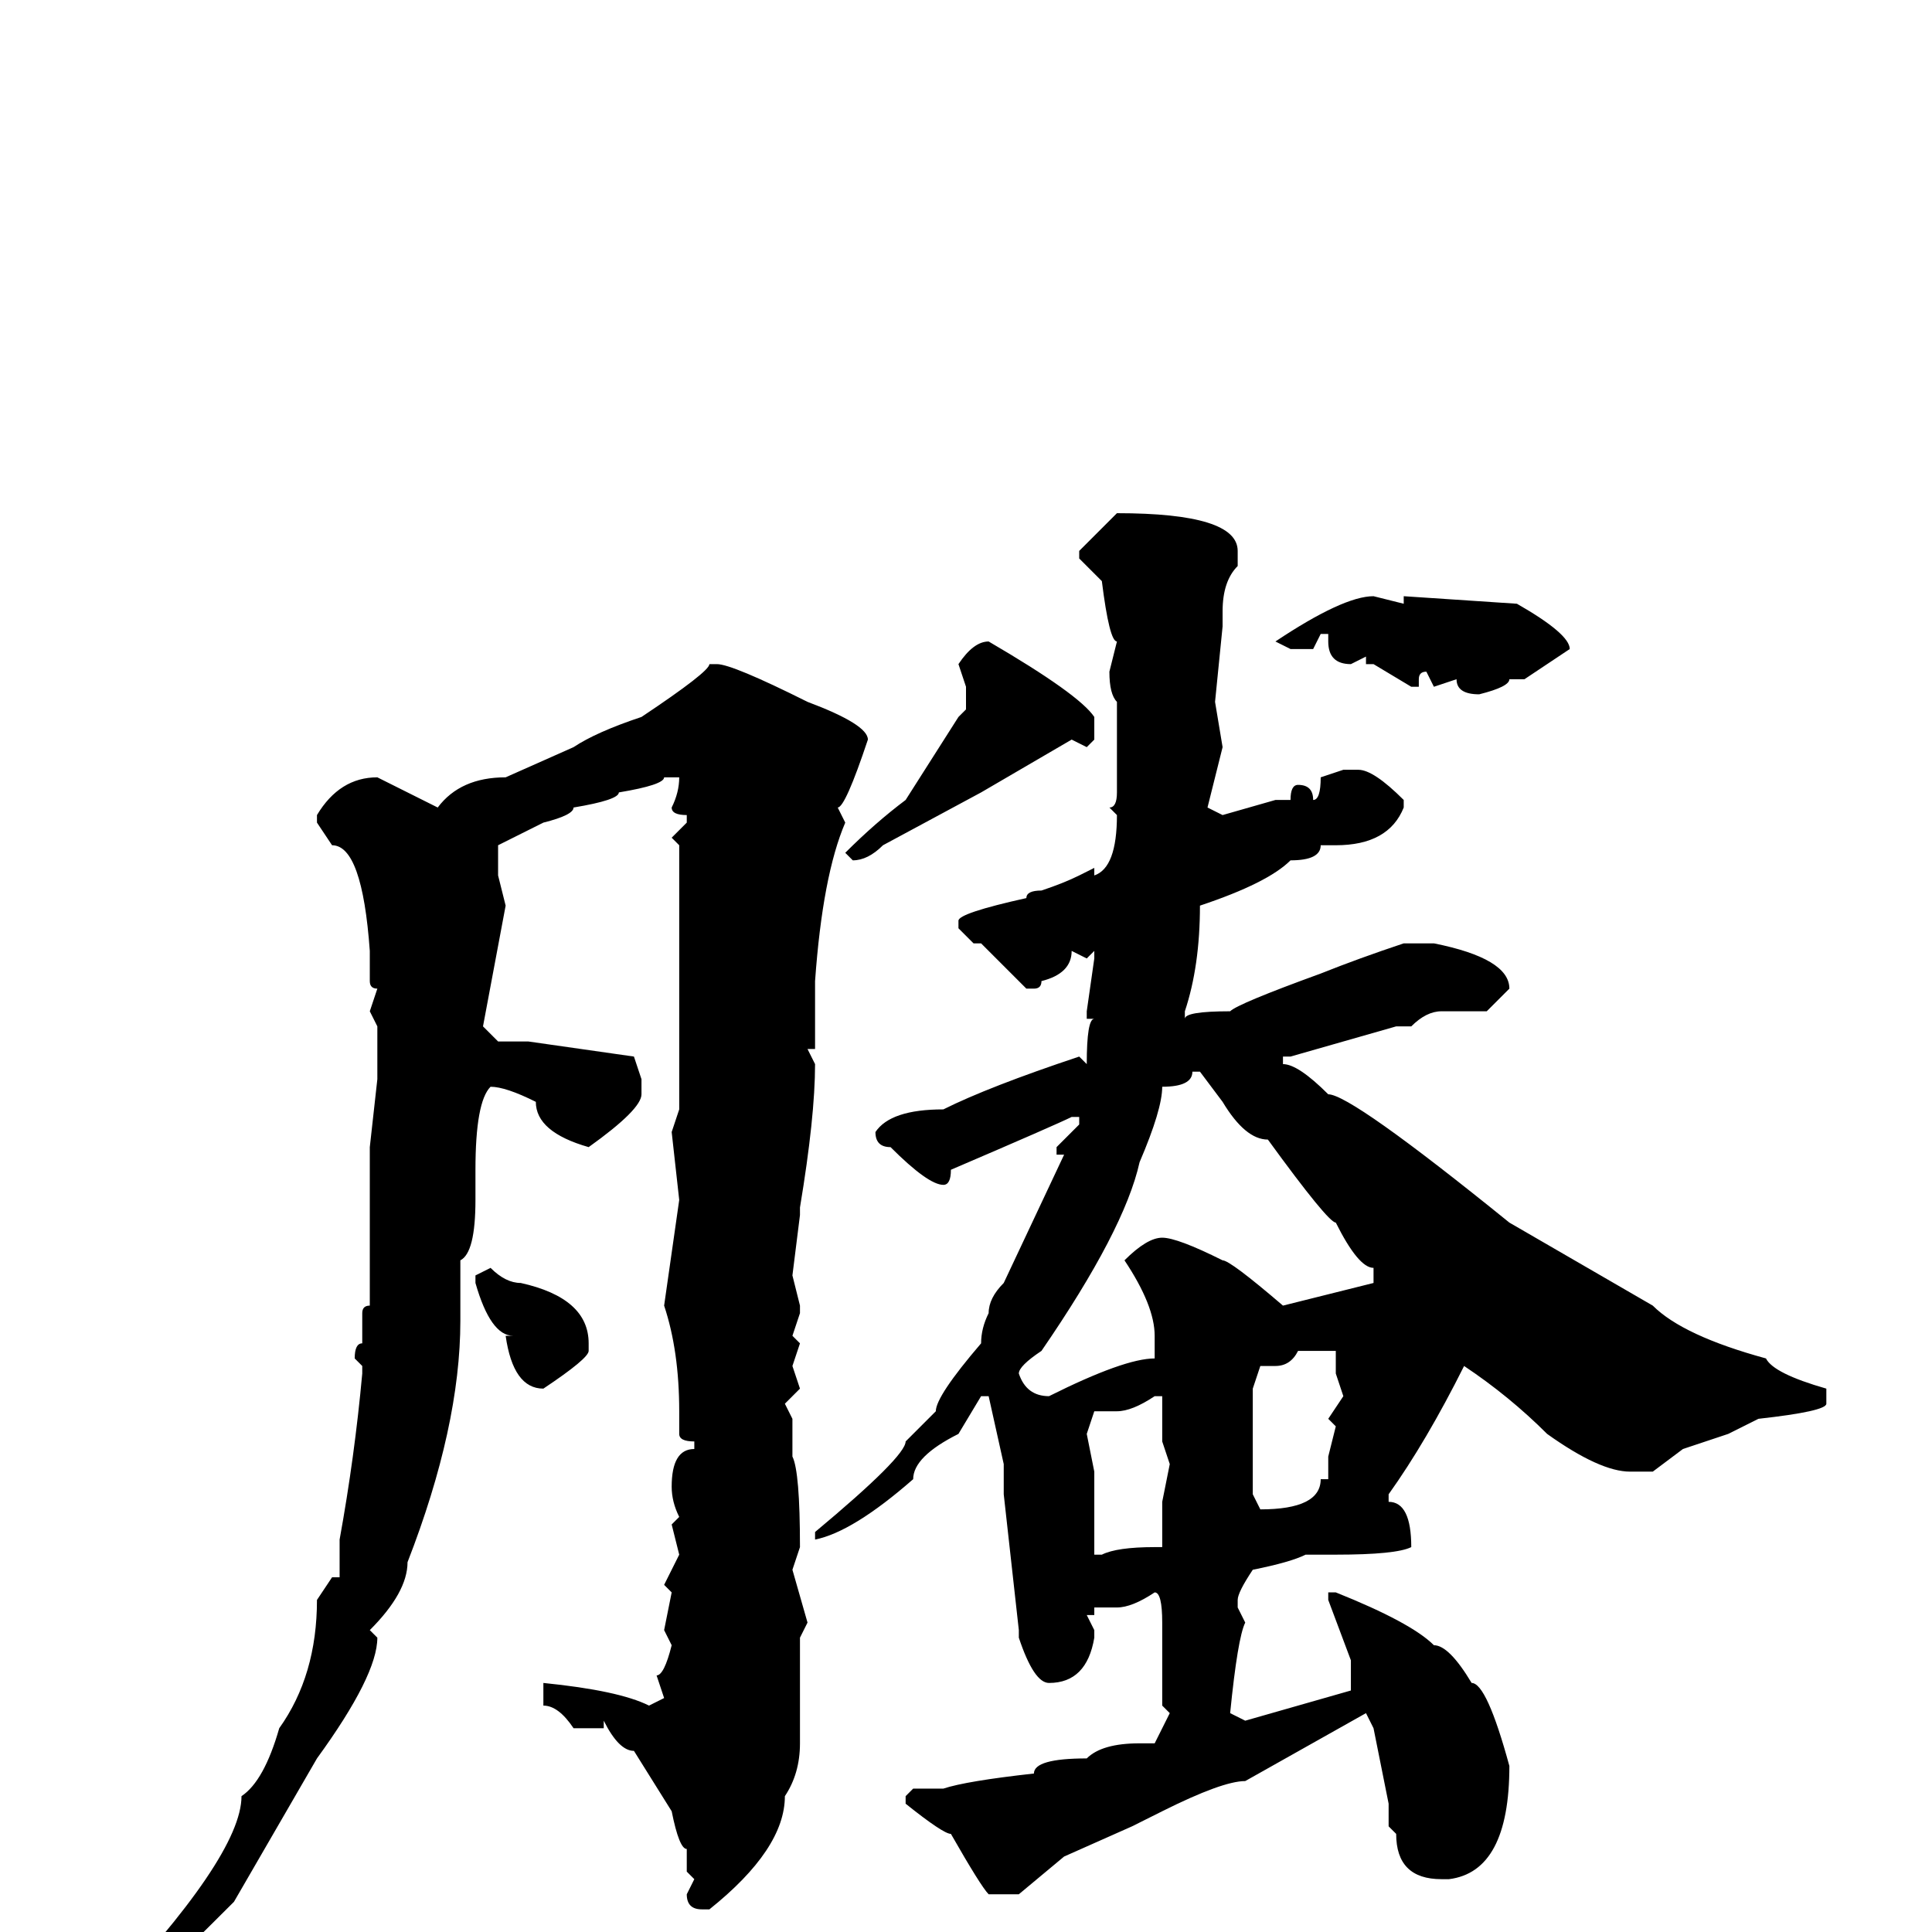 <svg xmlns="http://www.w3.org/2000/svg" viewBox="0 -256 256 256">
	<path fill="#000000" d="M148 -188Q164 -188 164 -183V-181Q162 -179 162 -175V-173L161 -163L162 -157L160 -149L162 -148L169 -150H171Q171 -152 172 -152Q174 -152 174 -150Q175 -150 175 -153L178 -154H180Q182 -154 186 -150V-149Q184 -144 177 -144H175Q175 -142 171 -142Q168 -139 159 -136Q159 -128 157 -122V-121Q157 -122 163 -122Q164 -123 175 -127Q180 -129 186 -131H188H190Q200 -129 200 -125L197 -122H191Q189 -122 187 -120H185L171 -116H170V-115Q172 -115 176 -111Q179 -111 200 -94L219 -83Q223 -79 234 -76Q235 -74 242 -72V-70Q242 -69 233 -68L229 -66L223 -64L219 -61H216Q212 -61 205 -66Q200 -71 194 -75Q189 -65 184 -58V-57Q187 -57 187 -51Q185 -50 177 -50H173Q171 -49 166 -48Q164 -45 164 -44V-43L165 -41Q164 -39 163 -29L165 -28L179 -32V-36L176 -44V-45H177Q187 -41 190 -38Q192 -38 195 -33Q197 -33 200 -22Q200 -8 192 -7H191Q185 -7 185 -13L184 -14V-17L182 -27L181 -29L165 -20Q162 -20 154 -16L150 -14L141 -10L135 -5H131Q130 -6 126 -13Q125 -13 120 -17V-18L121 -19H125Q128 -20 137 -21Q137 -23 144 -23Q146 -25 151 -25H153L155 -29L154 -30V-34V-35V-36V-38V-41Q154 -45 153 -45Q150 -43 148 -43H145V-42H144L145 -40V-39Q144 -33 139 -33Q137 -33 135 -39V-40L133 -58V-62L131 -71H130L127 -66Q121 -63 121 -60Q113 -53 108 -52V-53Q120 -63 120 -65L124 -69Q124 -71 130 -78Q130 -80 131 -82Q131 -84 133 -86L141 -103H140V-104L143 -107V-108H142Q140 -107 126 -101Q126 -99 125 -99Q123 -99 118 -104Q116 -104 116 -106Q118 -109 125 -109Q131 -112 143 -116L144 -115Q144 -121 145 -121H144V-122L145 -129V-130L144 -129L142 -130Q142 -127 138 -126Q138 -125 137 -125H136L130 -131H129L127 -133V-134Q127 -135 136 -137Q136 -138 138 -138Q141 -139 143 -140L145 -141V-140Q148 -141 148 -148L147 -149Q148 -149 148 -151V-153V-161V-163Q147 -164 147 -167L148 -171Q147 -171 146 -179L143 -182V-183ZM182 -177L186 -176V-177L201 -176Q208 -172 208 -170L202 -166H200Q200 -165 196 -164Q193 -164 193 -166L190 -165L189 -167Q188 -167 188 -166V-165H187L182 -168H181V-169L179 -168Q176 -168 176 -171V-172H175L174 -170H171L169 -171Q178 -177 182 -177ZM131 -171Q143 -164 145 -161V-158L144 -157L142 -158L130 -151L117 -144Q115 -142 113 -142L112 -143Q116 -147 120 -150L127 -161L128 -162V-165L127 -168Q129 -171 131 -171ZM95 -168Q97 -168 107 -163Q115 -160 115 -158Q112 -149 111 -149L112 -147Q109 -140 108 -126V-125V-119V-117H107L108 -115Q108 -108 106 -96V-95L105 -87L106 -83V-82L105 -79L106 -78L105 -75L106 -72L104 -70L105 -68V-65V-63Q106 -61 106 -51L105 -48L107 -41L106 -39V-32V-25Q106 -21 104 -18Q104 -11 94 -3H93Q91 -3 91 -5L92 -7L91 -8V-11Q90 -11 89 -16L84 -24Q82 -24 80 -28V-27H76Q74 -30 72 -30V-32V-33Q82 -32 86 -30L88 -31L87 -34Q88 -34 89 -38L88 -40L89 -45L88 -46L90 -50L89 -54L90 -55Q89 -57 89 -59Q89 -64 92 -64V-65Q90 -65 90 -66V-69Q90 -77 88 -83L90 -97L89 -106L90 -109V-112V-113V-115V-117V-123V-124V-126V-137V-142V-144L89 -145L91 -147V-148Q89 -148 89 -149Q90 -151 90 -153H88Q88 -152 82 -151Q82 -150 76 -149Q76 -148 72 -147L66 -144V-141V-140L67 -136L64 -120L66 -118H70L84 -116L85 -113V-111Q85 -109 78 -104Q71 -106 71 -110Q67 -112 65 -112Q63 -110 63 -101V-97Q63 -90 61 -89V-87V-84V-81Q61 -67 54 -49Q54 -45 49 -40L50 -39Q50 -34 42 -23L31 -4Q16 11 14 12L13 11V10Q32 -10 32 -18Q35 -20 37 -27Q42 -34 42 -44L44 -47H45V-52Q47 -63 48 -74V-75L47 -76Q47 -78 48 -78V-80V-82Q48 -83 49 -83V-86V-90V-96V-104L50 -113V-114V-120L49 -122L50 -125Q49 -125 49 -126V-130Q48 -144 44 -144L42 -147V-148Q45 -153 50 -153L58 -149Q61 -153 67 -153L76 -157Q79 -159 85 -161Q94 -167 94 -168ZM158 -114Q158 -112 154 -112Q154 -109 151 -102Q149 -93 138 -77Q135 -75 135 -74Q136 -71 139 -71Q149 -76 153 -76V-79Q153 -83 149 -89Q152 -92 154 -92Q156 -92 162 -89Q163 -89 170 -83L182 -86V-88Q180 -88 177 -94Q176 -94 168 -105Q165 -105 162 -110L159 -114ZM65 -88Q67 -86 69 -86Q78 -84 78 -78V-77Q78 -76 72 -72Q68 -72 67 -79H68Q65 -79 63 -86V-87ZM172 -77Q171 -75 169 -75H167L166 -72V-58L167 -56Q175 -56 175 -60H176V-63L177 -67L176 -68L178 -71L177 -74V-77ZM148 -69H145L144 -66L145 -61V-54V-50H146Q148 -51 153 -51H154V-57L155 -62L154 -65V-66V-69V-71H153Q150 -69 148 -69Z"/>
</svg>